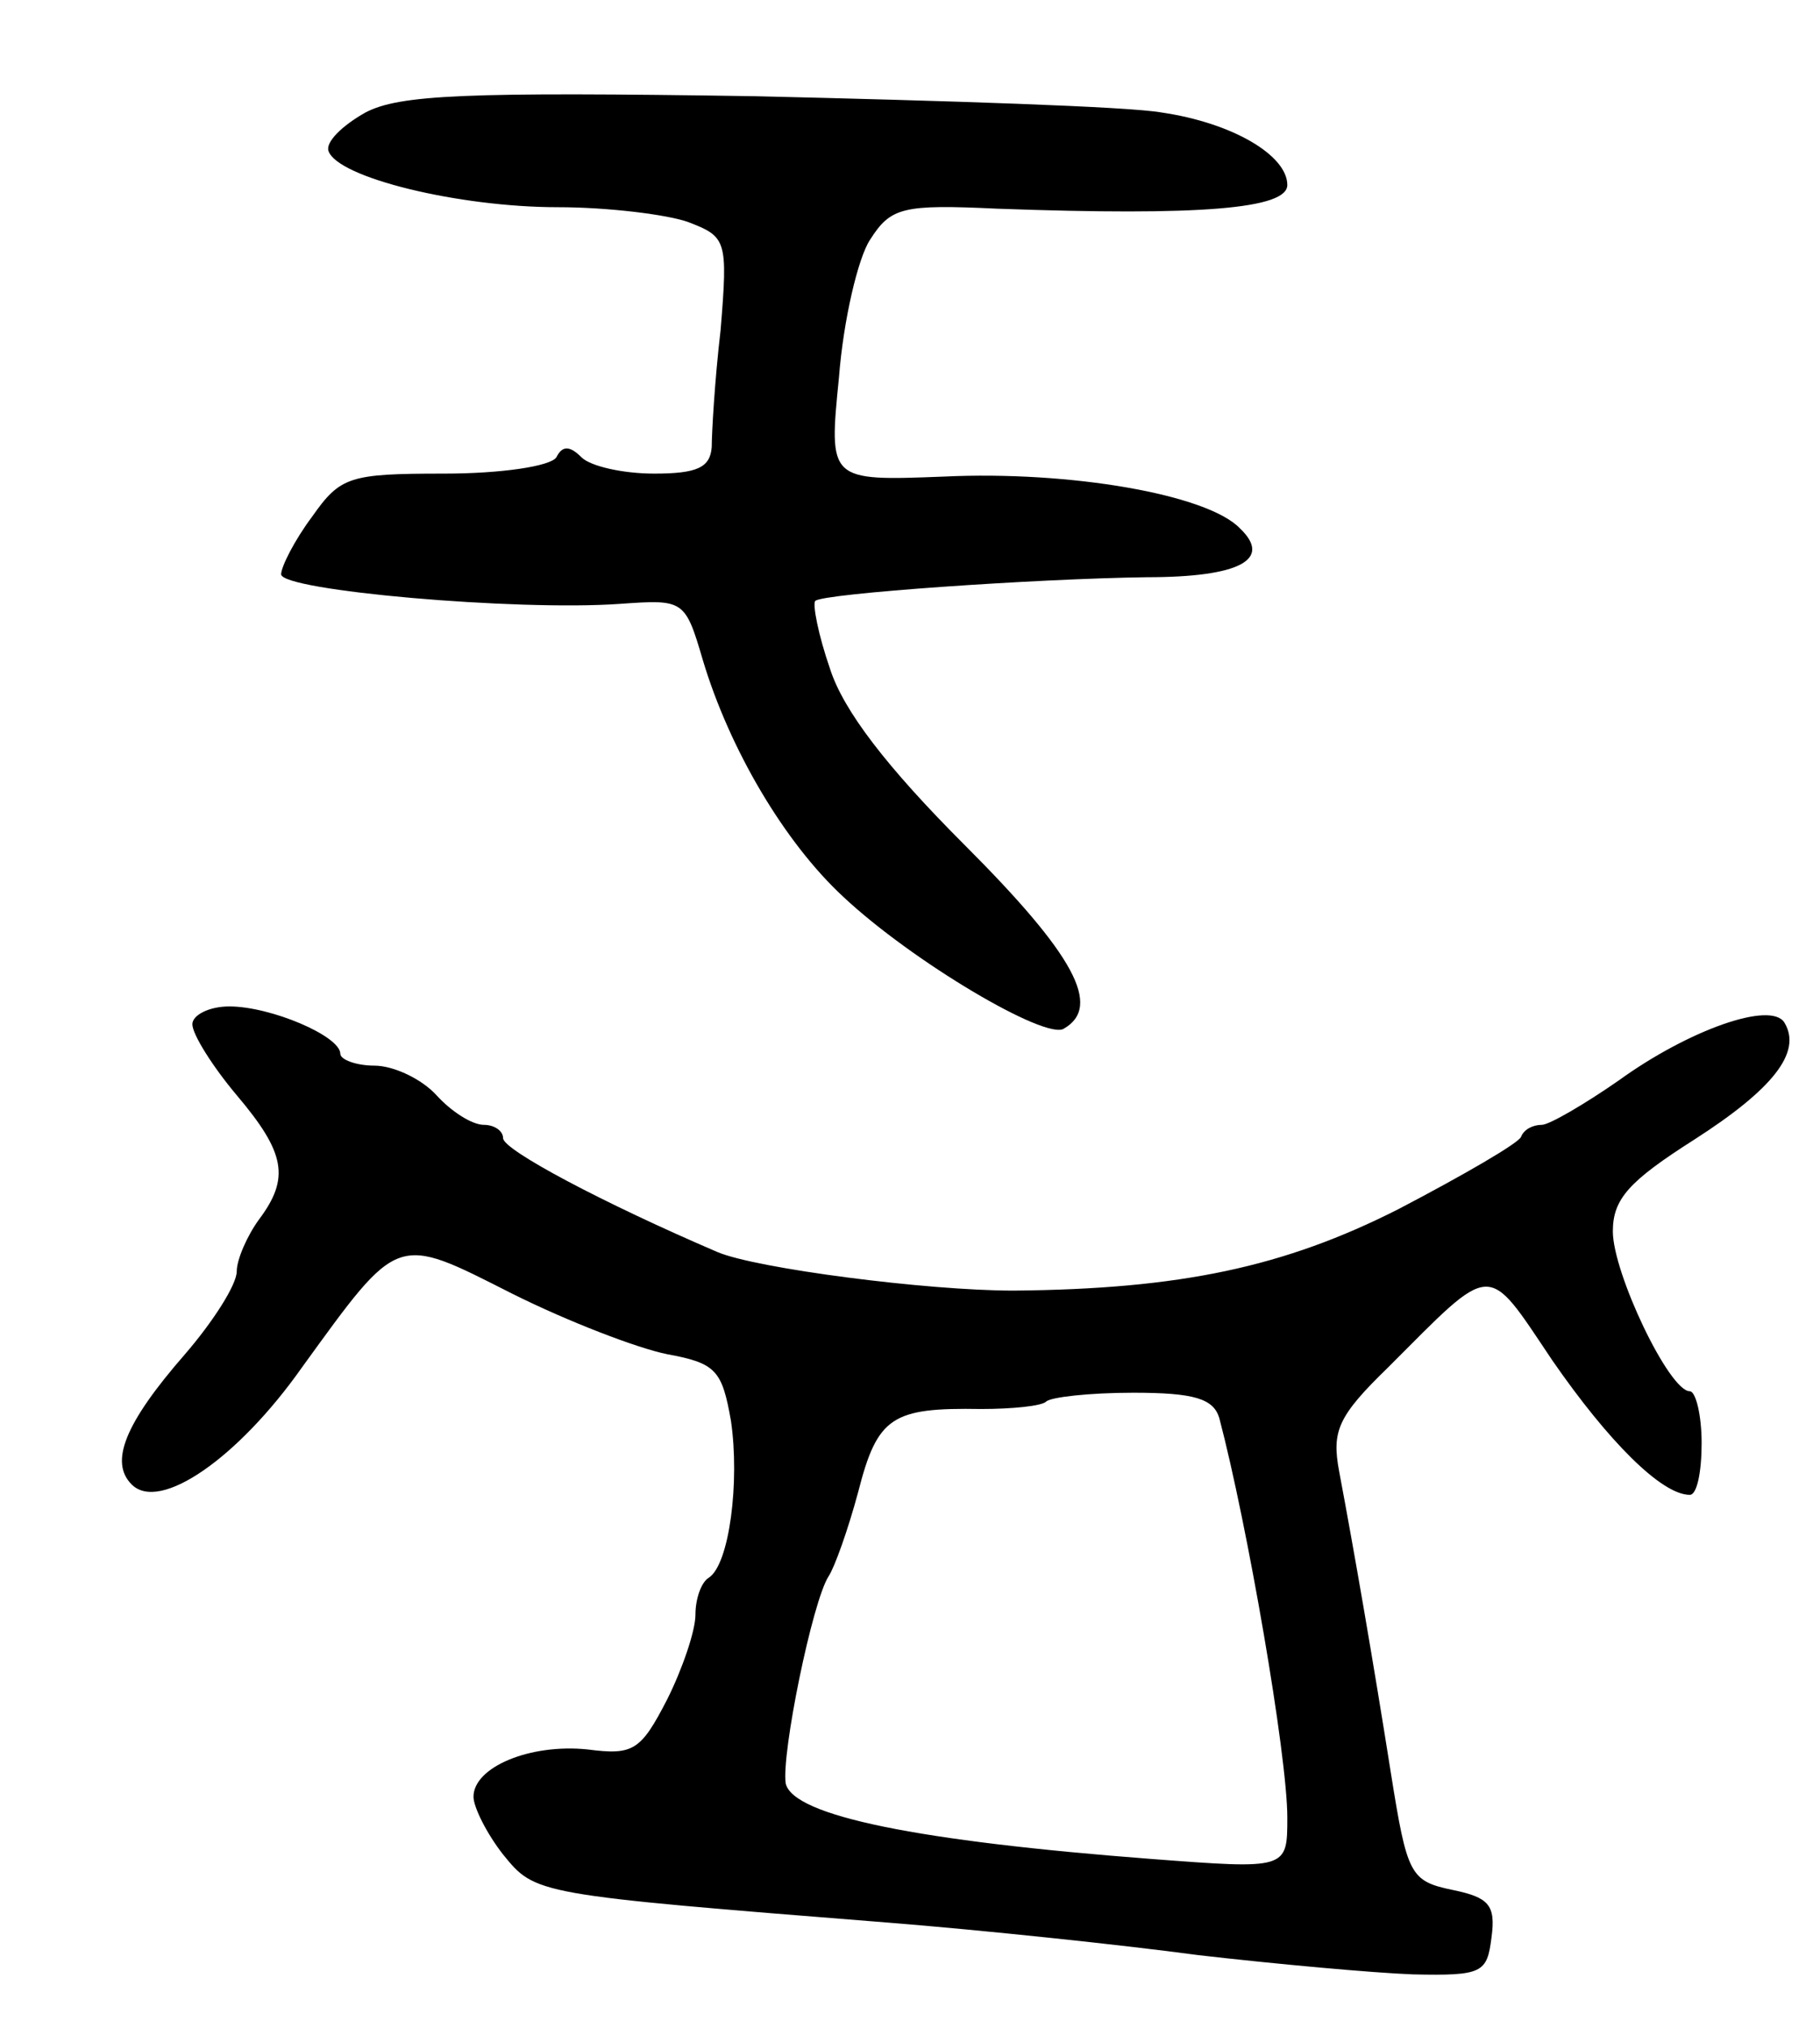 <svg version="1.0" xmlns="http://www.w3.org/2000/svg"
 width="123pt" height="137pt" viewBox="0 0 123 137"
 preserveAspectRatio="xMidYMid meet">
<g transform="translate(0,137) scale(0.1,-0.1)"
fill="#000000" stroke="none">
<path d="M247 1294 c-16 -9 -27 -20 -25 -26 6 -18 88 -38 155 -38 34 0 74 -5
88 -10 26 -10 27 -12 22 -73 -4 -34 -6 -70 -6 -79 -1 -14 -10 -18 -39 -18 -21
0 -43 5 -49 11 -8 8 -13 8 -17 0 -4 -6 -37 -11 -76 -11 -64 0 -70 -2 -89 -29
-12 -16 -21 -34 -21 -39 0 -11 159 -25 229 -20 43 3 44 3 56 -38 18 -60 55
-123 95 -160 47 -44 137 -97 149 -89 26 15 7 50 -67 124 -53 53 -82 91 -91
119 -8 23 -12 44 -10 46 5 5 149 15 224 16 63 0 85 12 63 33 -22 23 -115 39
-200 35 -78 -3 -78 -3 -71 67 3 39 13 81 21 93 14 22 22 24 86 21 138 -5 196
0 196 16 0 20 -37 42 -85 49 -22 4 -146 8 -275 11 -196 3 -240 1 -263 -11z"/>
<path d="M130 678 c0 -7 14 -29 30 -48 33 -39 36 -56 15 -84 -8 -11 -15 -27
-15 -35 0 -9 -16 -34 -35 -56 -41 -47 -51 -73 -36 -88 19 -19 72 18 115 79 66
91 63 90 142 50 38 -19 85 -37 105 -41 33 -6 37 -11 43 -45 6 -41 -1 -97 -15
-106 -5 -3 -9 -14 -9 -25 0 -11 -9 -37 -19 -57 -18 -35 -23 -38 -54 -34 -39 4
-77 -12 -77 -32 0 -7 9 -25 20 -39 22 -27 21 -27 260 -46 63 -5 158 -15 210
-22 52 -6 118 -12 145 -13 47 -1 50 1 53 25 3 22 -2 27 -26 32 -29 6 -31 10
-42 79 -12 76 -25 151 -35 204 -5 27 -1 37 33 70 72 72 66 72 111 5 38 -55 74
-91 93 -91 5 0 8 16 8 35 0 19 -4 35 -8 35 -14 0 -52 80 -52 108 0 22 11 34
55 62 53 34 73 59 61 79 -9 15 -65 -5 -112 -39 -23 -16 -47 -30 -52 -30 -6 0
-12 -3 -14 -8 -1 -4 -39 -26 -83 -49 -77 -39 -147 -54 -260 -55 -59 0 -174 15
-200 26 -77 33 -145 69 -145 77 0 5 -6 9 -13 9 -8 0 -22 9 -32 20 -10 11 -29
20 -42 20 -12 0 -23 4 -23 8 0 12 -47 32 -75 32 -14 0 -25 -6 -25 -12z m694
-266 c19 -72 46 -228 46 -270 0 -35 0 -35 -92 -28 -157 12 -242 29 -247 51 -3
20 18 123 29 140 4 6 13 31 20 57 13 51 23 57 83 56 21 0 41 2 44 5 3 3 29 6
59 6 41 0 54 -4 58 -17z"/>
</g>
</svg>
